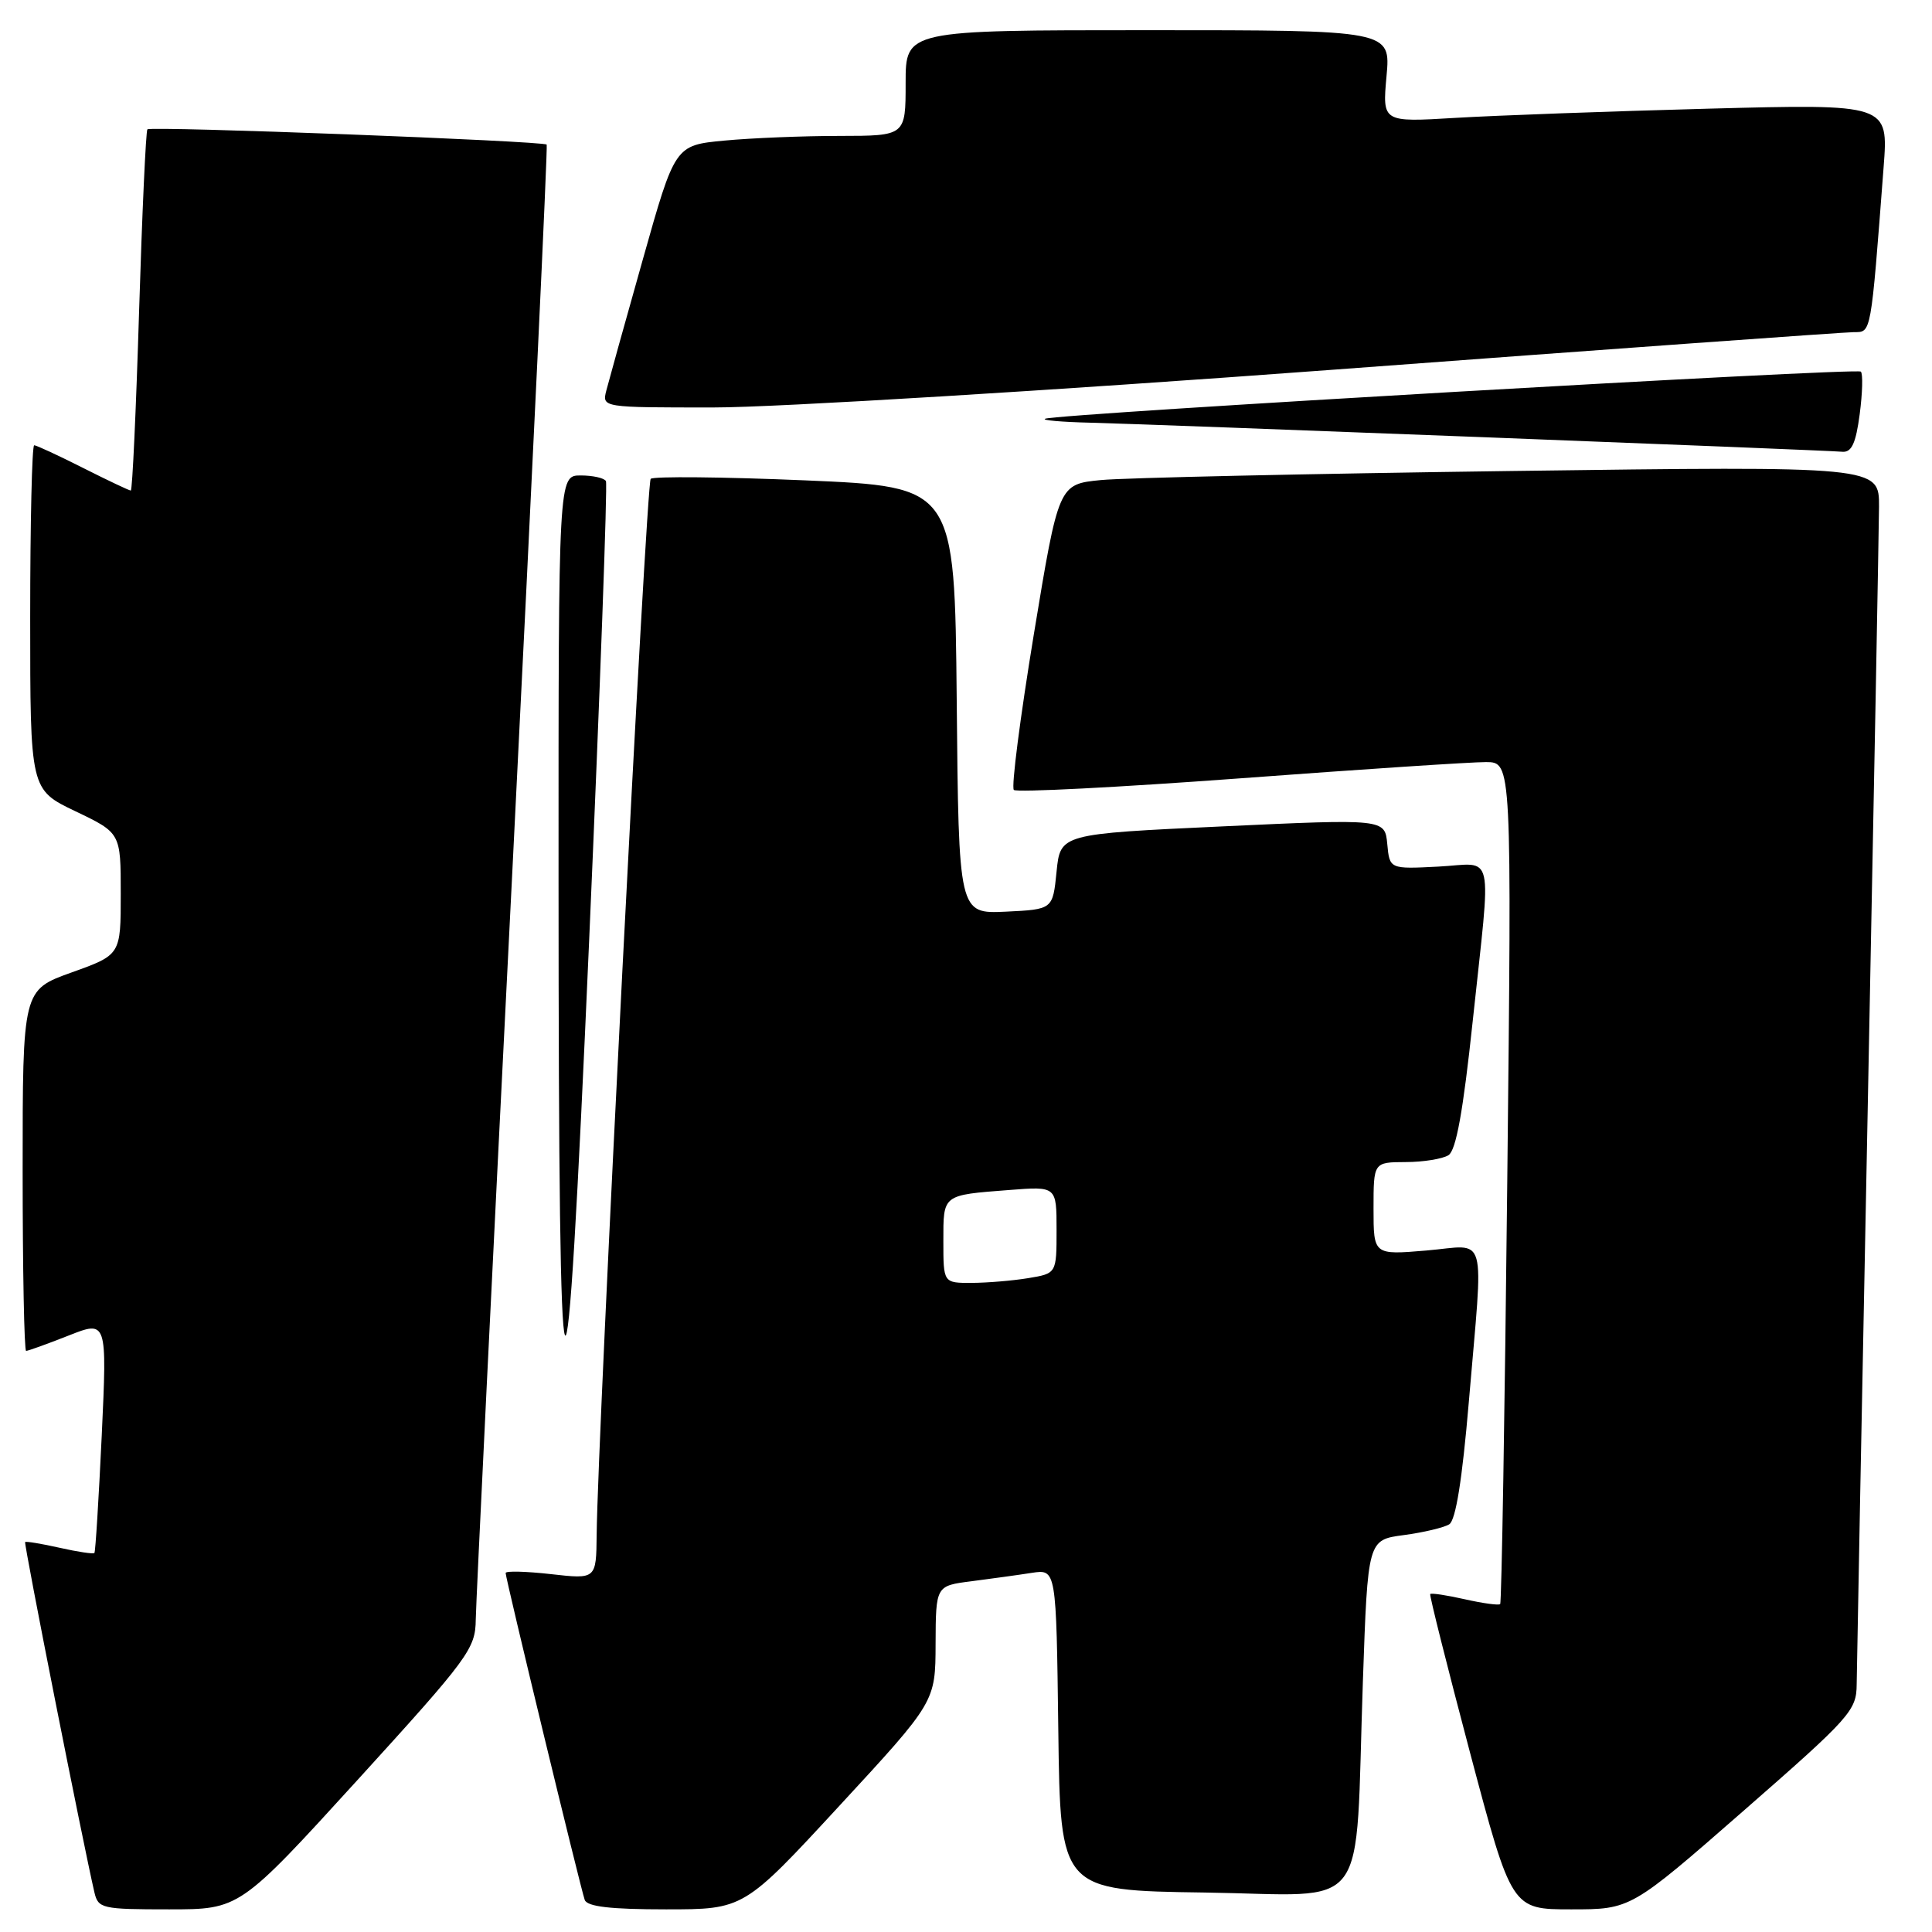 <?xml version="1.0" encoding="UTF-8" standalone="no"?>
<!DOCTYPE svg PUBLIC "-//W3C//DTD SVG 1.1//EN" "http://www.w3.org/Graphics/SVG/1.1/DTD/svg11.dtd" >
<svg xmlns="http://www.w3.org/2000/svg" xmlns:xlink="http://www.w3.org/1999/xlink" version="1.1" viewBox="0 0 256 256">
 <g >
 <path fill="currentColor"
d=" M 47.38 235.85 C 62.13 219.65 63.00 218.47 63.04 214.60 C 63.07 212.34 65.26 167.53 67.91 115.00 C 70.55 62.47 72.59 19.35 72.44 19.16 C 72.04 18.68 19.98 16.69 19.53 17.14 C 19.33 17.34 18.83 28.19 18.43 41.25 C 18.03 54.31 17.54 65.00 17.33 65.00 C 17.12 65.00 14.27 63.65 11.00 62.00 C 7.73 60.35 4.82 59.00 4.53 59.00 C 4.24 59.00 4.00 69.27 4.00 81.82 C 4.00 104.63 4.00 104.63 10.00 107.50 C 16.00 110.37 16.00 110.37 16.00 118.44 C 16.00 126.52 16.00 126.52 9.50 128.85 C 3.00 131.18 3.00 131.18 3.00 155.09 C 3.00 168.24 3.21 179.00 3.46 179.00 C 3.72 179.00 6.24 178.09 9.06 176.98 C 14.19 174.95 14.19 174.95 13.48 190.23 C 13.08 198.63 12.65 205.63 12.51 205.78 C 12.38 205.94 10.30 205.63 7.91 205.09 C 5.51 204.55 3.45 204.21 3.33 204.33 C 3.14 204.53 11.03 244.40 12.51 250.75 C 13.01 252.89 13.51 253.00 22.40 253.00 C 31.75 253.00 31.75 253.00 47.38 235.85 Z  M 111.25 239.25 C 123.95 225.50 123.95 225.50 123.97 217.81 C 124.00 210.12 124.00 210.12 128.75 209.52 C 131.36 209.18 134.95 208.69 136.73 208.41 C 139.96 207.92 139.96 207.92 140.23 229.21 C 140.50 250.50 140.50 250.50 159.65 250.77 C 181.88 251.09 179.50 254.28 180.59 222.77 C 181.24 204.04 181.24 204.04 185.99 203.41 C 188.61 203.06 191.32 202.42 192.03 201.98 C 192.89 201.45 193.75 196.08 194.62 185.84 C 196.58 162.65 197.24 165.01 189.00 165.70 C 182.00 166.29 182.00 166.29 182.00 160.15 C 182.00 154.00 182.00 154.00 186.25 153.98 C 188.59 153.98 191.14 153.56 191.93 153.07 C 192.94 152.43 193.87 147.27 195.14 135.33 C 197.62 112.01 198.16 114.44 190.57 114.83 C 184.13 115.16 184.13 115.16 183.82 111.83 C 183.50 108.50 183.50 108.50 162.00 109.50 C 140.50 110.50 140.50 110.50 140.00 115.50 C 139.50 120.50 139.50 120.50 133.27 120.80 C 127.03 121.09 127.03 121.09 126.77 92.80 C 126.50 64.50 126.50 64.50 106.68 63.65 C 95.78 63.19 86.57 63.10 86.22 63.45 C 85.63 64.03 79.20 189.83 79.06 203.38 C 79.00 209.26 79.00 209.26 73.00 208.58 C 69.70 208.21 67.00 208.14 67.00 208.43 C 67.00 209.19 76.94 250.26 77.48 251.75 C 77.81 252.64 80.91 253.00 88.25 253.00 C 98.56 253.00 98.56 253.00 111.25 239.25 Z  M 231.04 239.93 C 245.20 227.55 246.00 226.66 246.02 223.18 C 246.04 221.16 246.70 186.43 247.50 146.00 C 248.30 105.58 248.96 70.08 248.98 67.13 C 249.00 61.76 249.00 61.76 200.25 62.41 C 173.44 62.77 148.97 63.31 145.89 63.61 C 140.27 64.16 140.27 64.16 136.98 84.10 C 135.18 95.06 133.98 104.32 134.34 104.67 C 134.69 105.02 148.14 104.33 164.24 103.14 C 180.33 101.94 195.03 100.97 196.91 100.98 C 200.32 101.00 200.32 101.00 199.72 156.61 C 199.39 187.19 198.97 212.37 198.78 212.55 C 198.60 212.74 196.49 212.45 194.09 211.91 C 191.70 211.37 189.64 211.06 189.51 211.22 C 189.39 211.37 191.77 220.84 194.79 232.25 C 200.30 253.00 200.30 253.00 208.19 253.00 C 216.09 253.00 216.09 253.00 231.04 239.93 Z  M 80.29 63.75 C 80.07 63.34 78.56 63.00 76.94 63.00 C 74.00 63.00 74.00 63.00 74.01 116.75 C 74.02 194.83 74.92 196.54 78.07 124.50 C 79.51 91.50 80.51 64.16 80.29 63.75 Z  M 246.42 54.88 C 246.79 52.07 246.86 49.53 246.57 49.24 C 246.04 48.71 140.35 54.81 138.50 55.48 C 137.95 55.68 140.65 55.92 144.50 56.01 C 152.68 56.21 241.73 59.64 244.12 59.86 C 245.35 59.96 245.91 58.75 246.42 54.88 Z  M 176.50 49.00 C 213.35 46.25 244.47 44.01 245.65 44.01 C 247.97 44.00 247.88 44.53 249.59 22.13 C 250.23 13.77 250.23 13.77 226.36 14.40 C 213.24 14.75 198.15 15.30 192.84 15.62 C 183.17 16.20 183.17 16.20 183.72 10.10 C 184.28 4.00 184.28 4.00 152.14 4.00 C 120.00 4.00 120.00 4.00 120.00 11.00 C 120.00 18.00 120.00 18.00 111.25 18.01 C 106.44 18.01 99.56 18.29 95.97 18.63 C 89.44 19.25 89.44 19.25 85.18 34.37 C 82.83 42.69 80.66 50.51 80.34 51.75 C 79.77 54.00 79.77 54.00 94.63 53.99 C 102.81 53.99 139.65 51.74 176.50 49.00 Z  M 125.00 164.47 C 125.00 158.23 124.82 158.37 133.75 157.68 C 140.00 157.19 140.00 157.19 140.00 162.96 C 140.00 168.74 140.00 168.74 136.25 169.36 C 134.19 169.70 130.81 169.98 128.75 169.99 C 125.00 170.00 125.00 170.00 125.00 164.47 Z "/>
</g>
</svg>